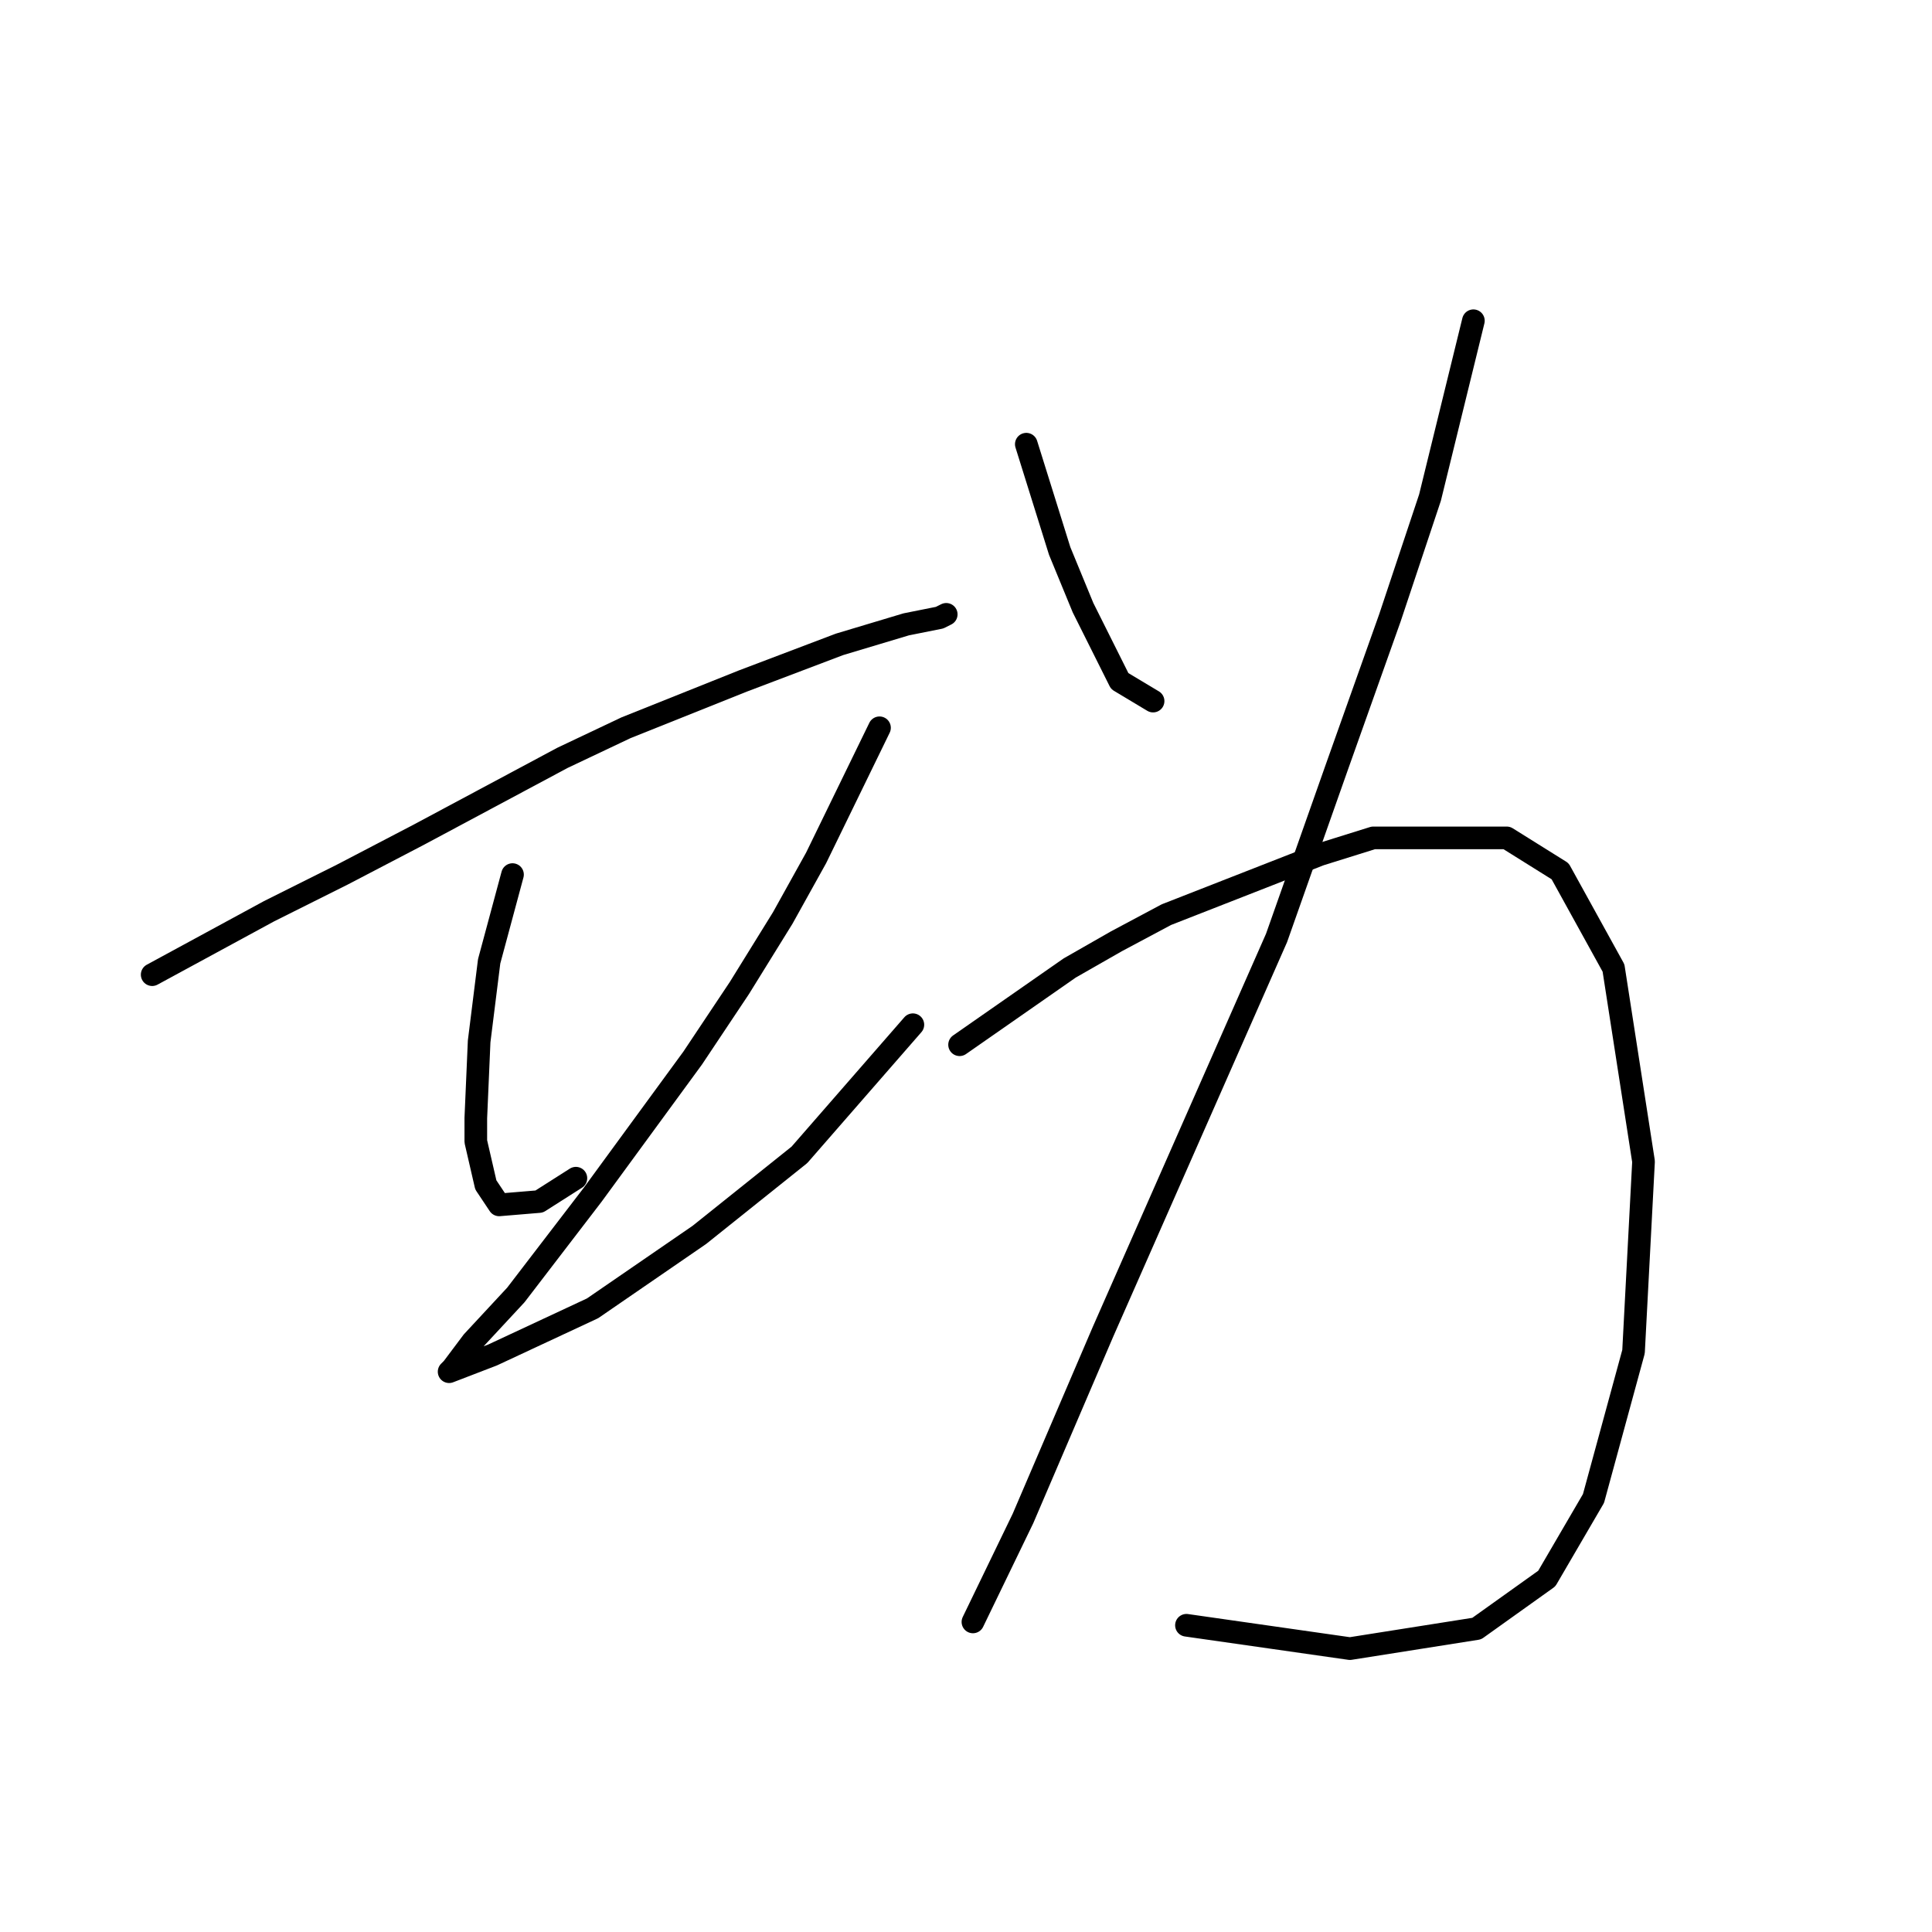 <?xml version="1.0" standalone="no"?>
    <svg width="256" height="256" xmlns="http://www.w3.org/2000/svg" version="1.1">
    <polyline stroke="black" stroke-width="3" stroke-linecap="round" fill="transparent" stroke-linejoin="round" points="20.164 129.149 35.637 120.75 45.363 115.887 55.531 110.582 74.541 100.414 82.941 96.435 98.414 90.246 111.234 85.383 120.076 82.73 124.497 81.846 125.381 81.404 125.381 81.404 " />
        <polyline stroke="black" stroke-width="3" stroke-linecap="round" fill="transparent" stroke-linejoin="round" points="67.91 115.887 64.815 127.381 63.489 137.991 63.047 148.159 63.047 151.254 64.373 157.001 66.141 159.653 71.446 159.211 76.309 156.117 76.309 156.117 " />
        <polyline stroke="black" stroke-width="3" stroke-linecap="round" fill="transparent" stroke-linejoin="round" points="116.539 96.435 108.14 113.676 103.719 121.634 97.972 130.918 91.782 140.201 78.52 158.327 68.352 171.59 62.605 177.779 59.952 181.315 59.51 181.758 65.257 179.547 78.52 173.358 92.667 163.632 105.929 153.022 120.96 135.781 120.96 135.781 " />
        <polyline stroke="black" stroke-width="3" stroke-linecap="round" fill="transparent" stroke-linejoin="round" points="135.991 58.858 140.412 73.004 143.506 80.52 148.369 90.246 152.79 92.898 152.79 92.898 " />
        <polyline stroke="black" stroke-width="3" stroke-linecap="round" fill="transparent" stroke-linejoin="round" points="195.231 42.5 189.483 65.931 184.178 81.846 177.105 101.74 169.147 124.286 146.159 176.452 135.549 201.209 128.918 214.914 128.918 214.914 " />
        <polyline stroke="black" stroke-width="3" stroke-linecap="round" fill="transparent" stroke-linejoin="round" points="127.149 138.433 141.738 128.265 147.927 124.728 154.559 121.192 174.895 113.234 181.968 111.024 199.651 111.024 206.725 115.445 213.798 128.265 217.777 153.906 216.451 179.105 211.146 198.557 204.956 209.167 195.673 215.798 178.873 218.451 157.211 215.356 157.211 215.356 " />
        </svg>